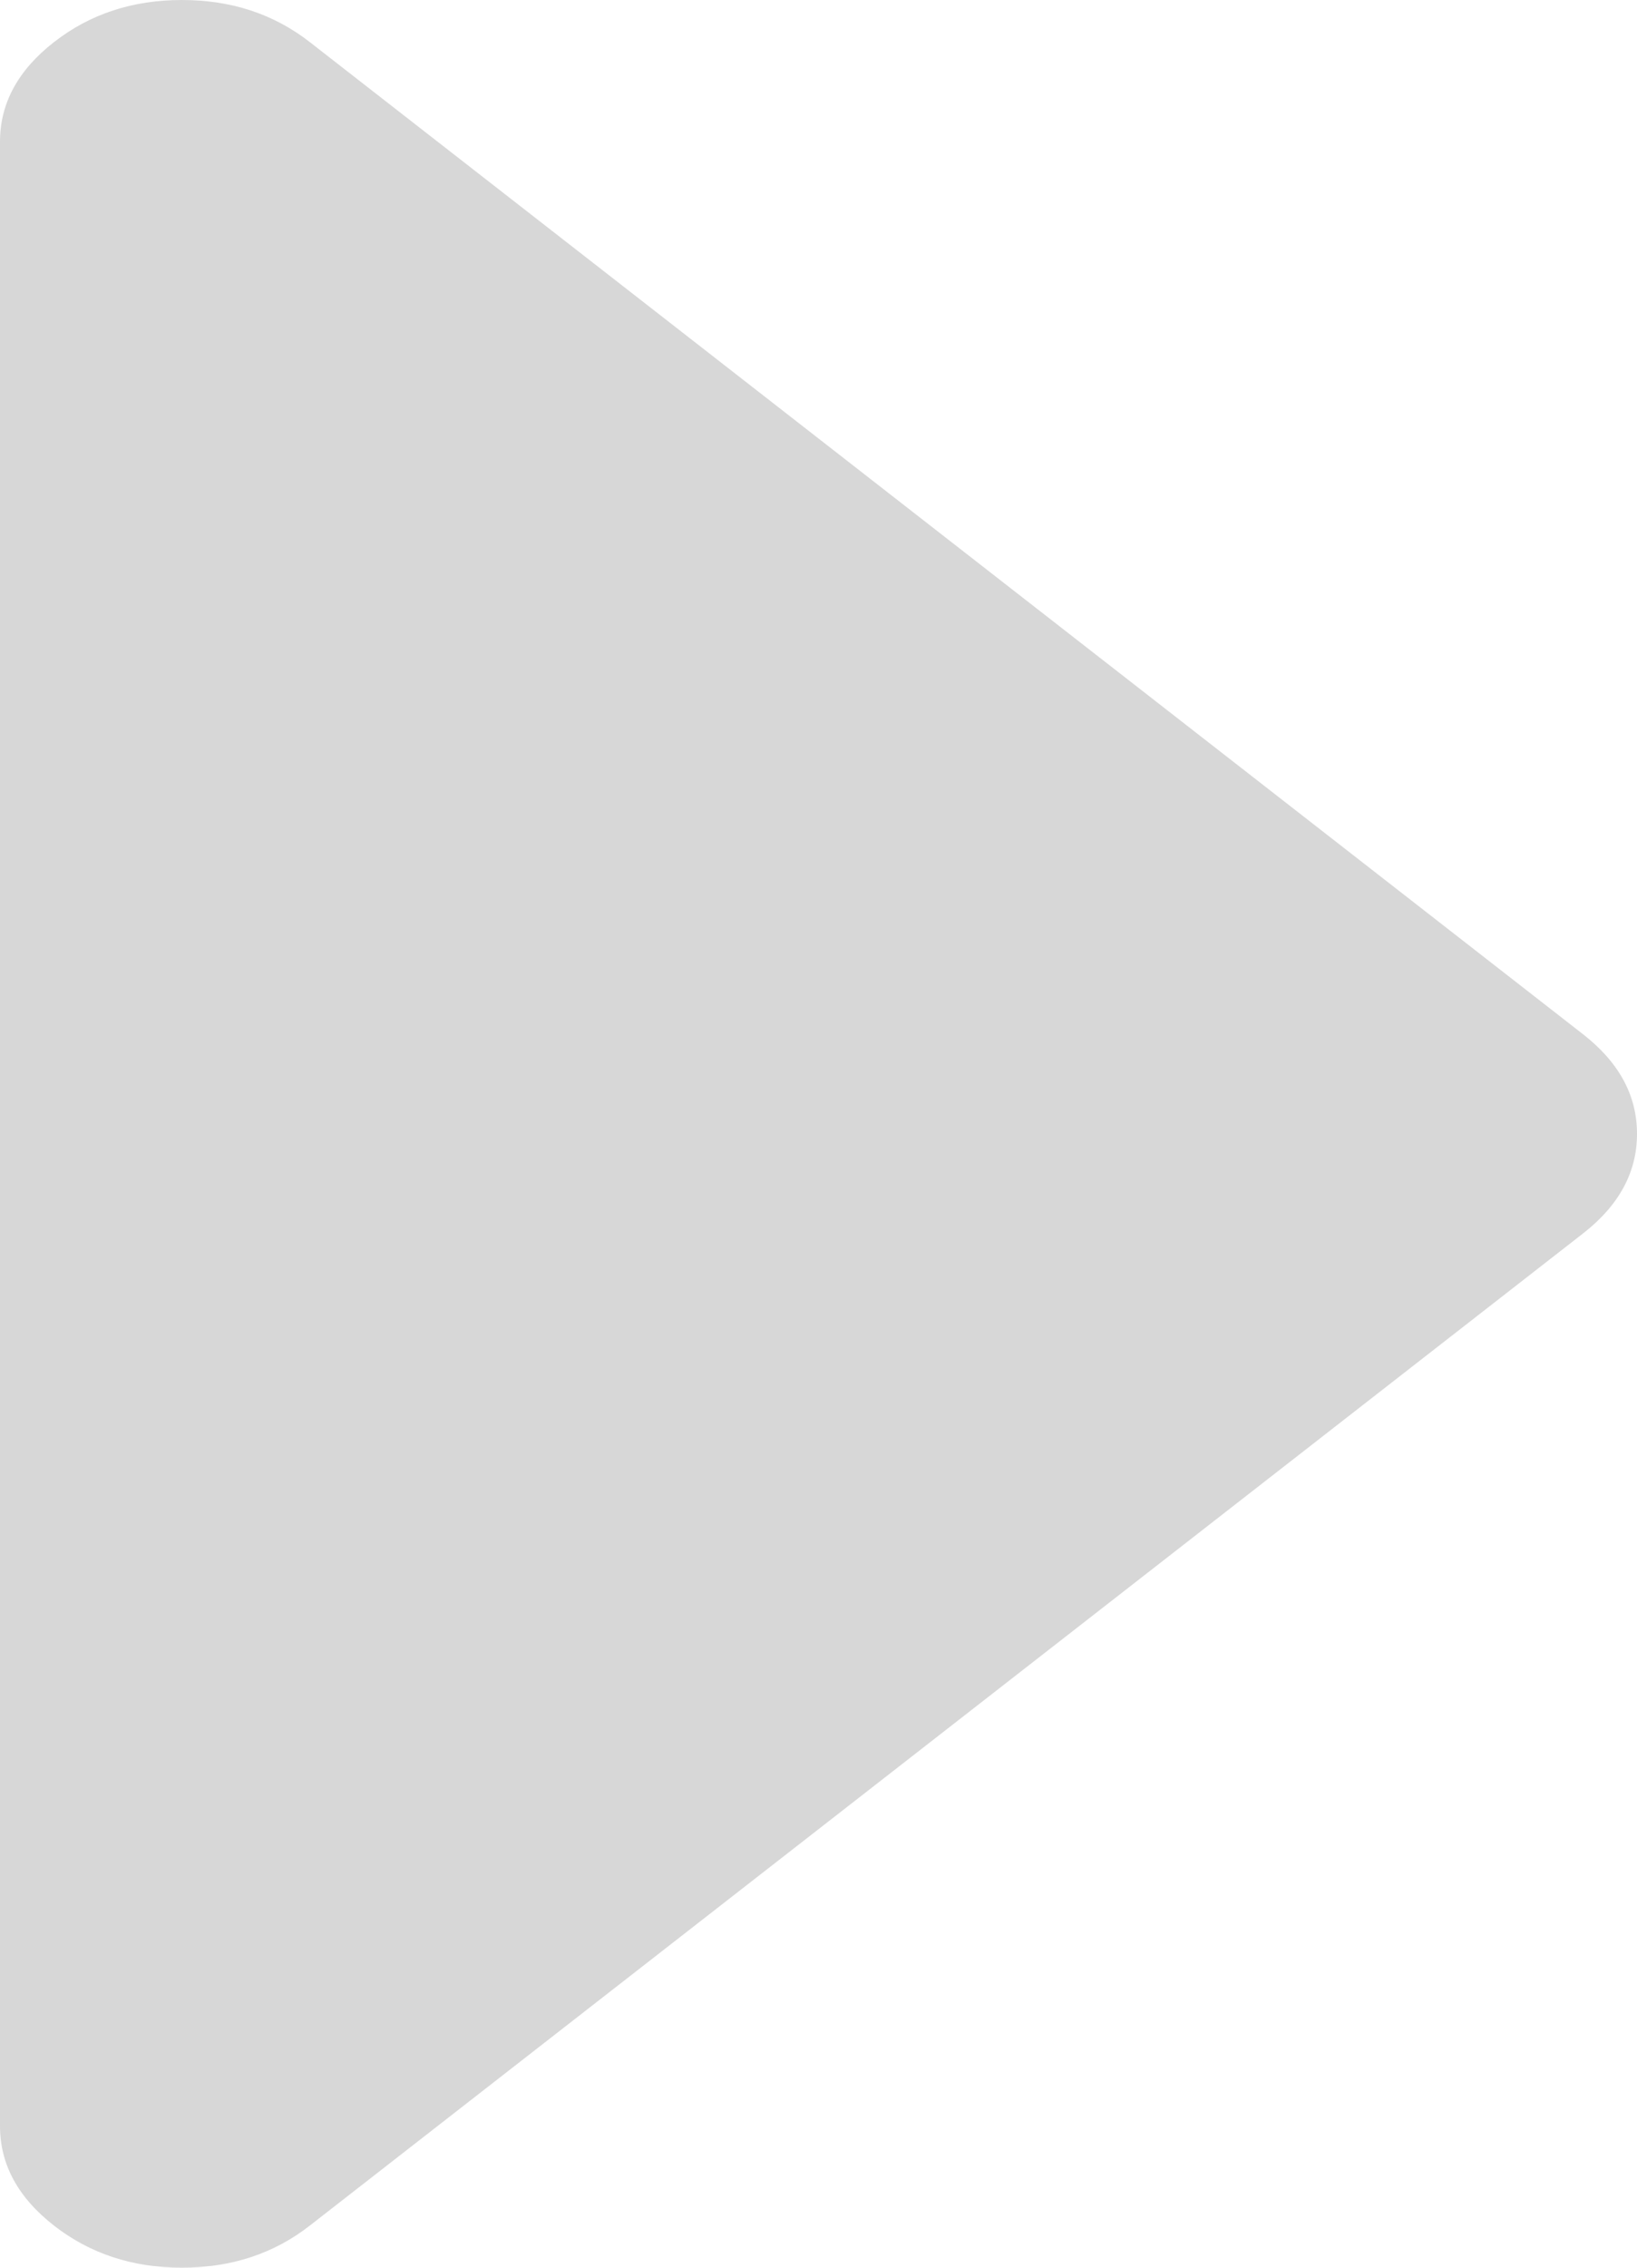 ﻿<?xml version="1.0" encoding="utf-8"?>
<svg version="1.1" xmlns:xlink="http://www.w3.org/1999/xlink" width="13px" height="18px" xmlns="http://www.w3.org/2000/svg">
  <g transform="matrix(1 0 0 1 -292 -540 )">
    <path d="M 12.571 8.209  C 12.857 8.432  13 8.695  13 9  C 13 9.305  12.857 9.568  12.571 9.791  L 2.46 17.666  C 2.174 17.889  1.836 18  1.444 18  C 1.053 18  0.715 17.889  0.429 17.666  C 0.143 17.443  0 17.18  0 16.875  L 0 1.125  C 0 0.82  0.143 0.557  0.429 0.334  C 0.715 0.111  1.053 0  1.444 0  C 1.836 0  2.174 0.111  2.46 0.334  L 12.571 8.209  Z " fill-rule="nonzero" fill="#d7d7d7" stroke="none" transform="matrix(1 0 0 1 292 540 )" />
  </g>
</svg>